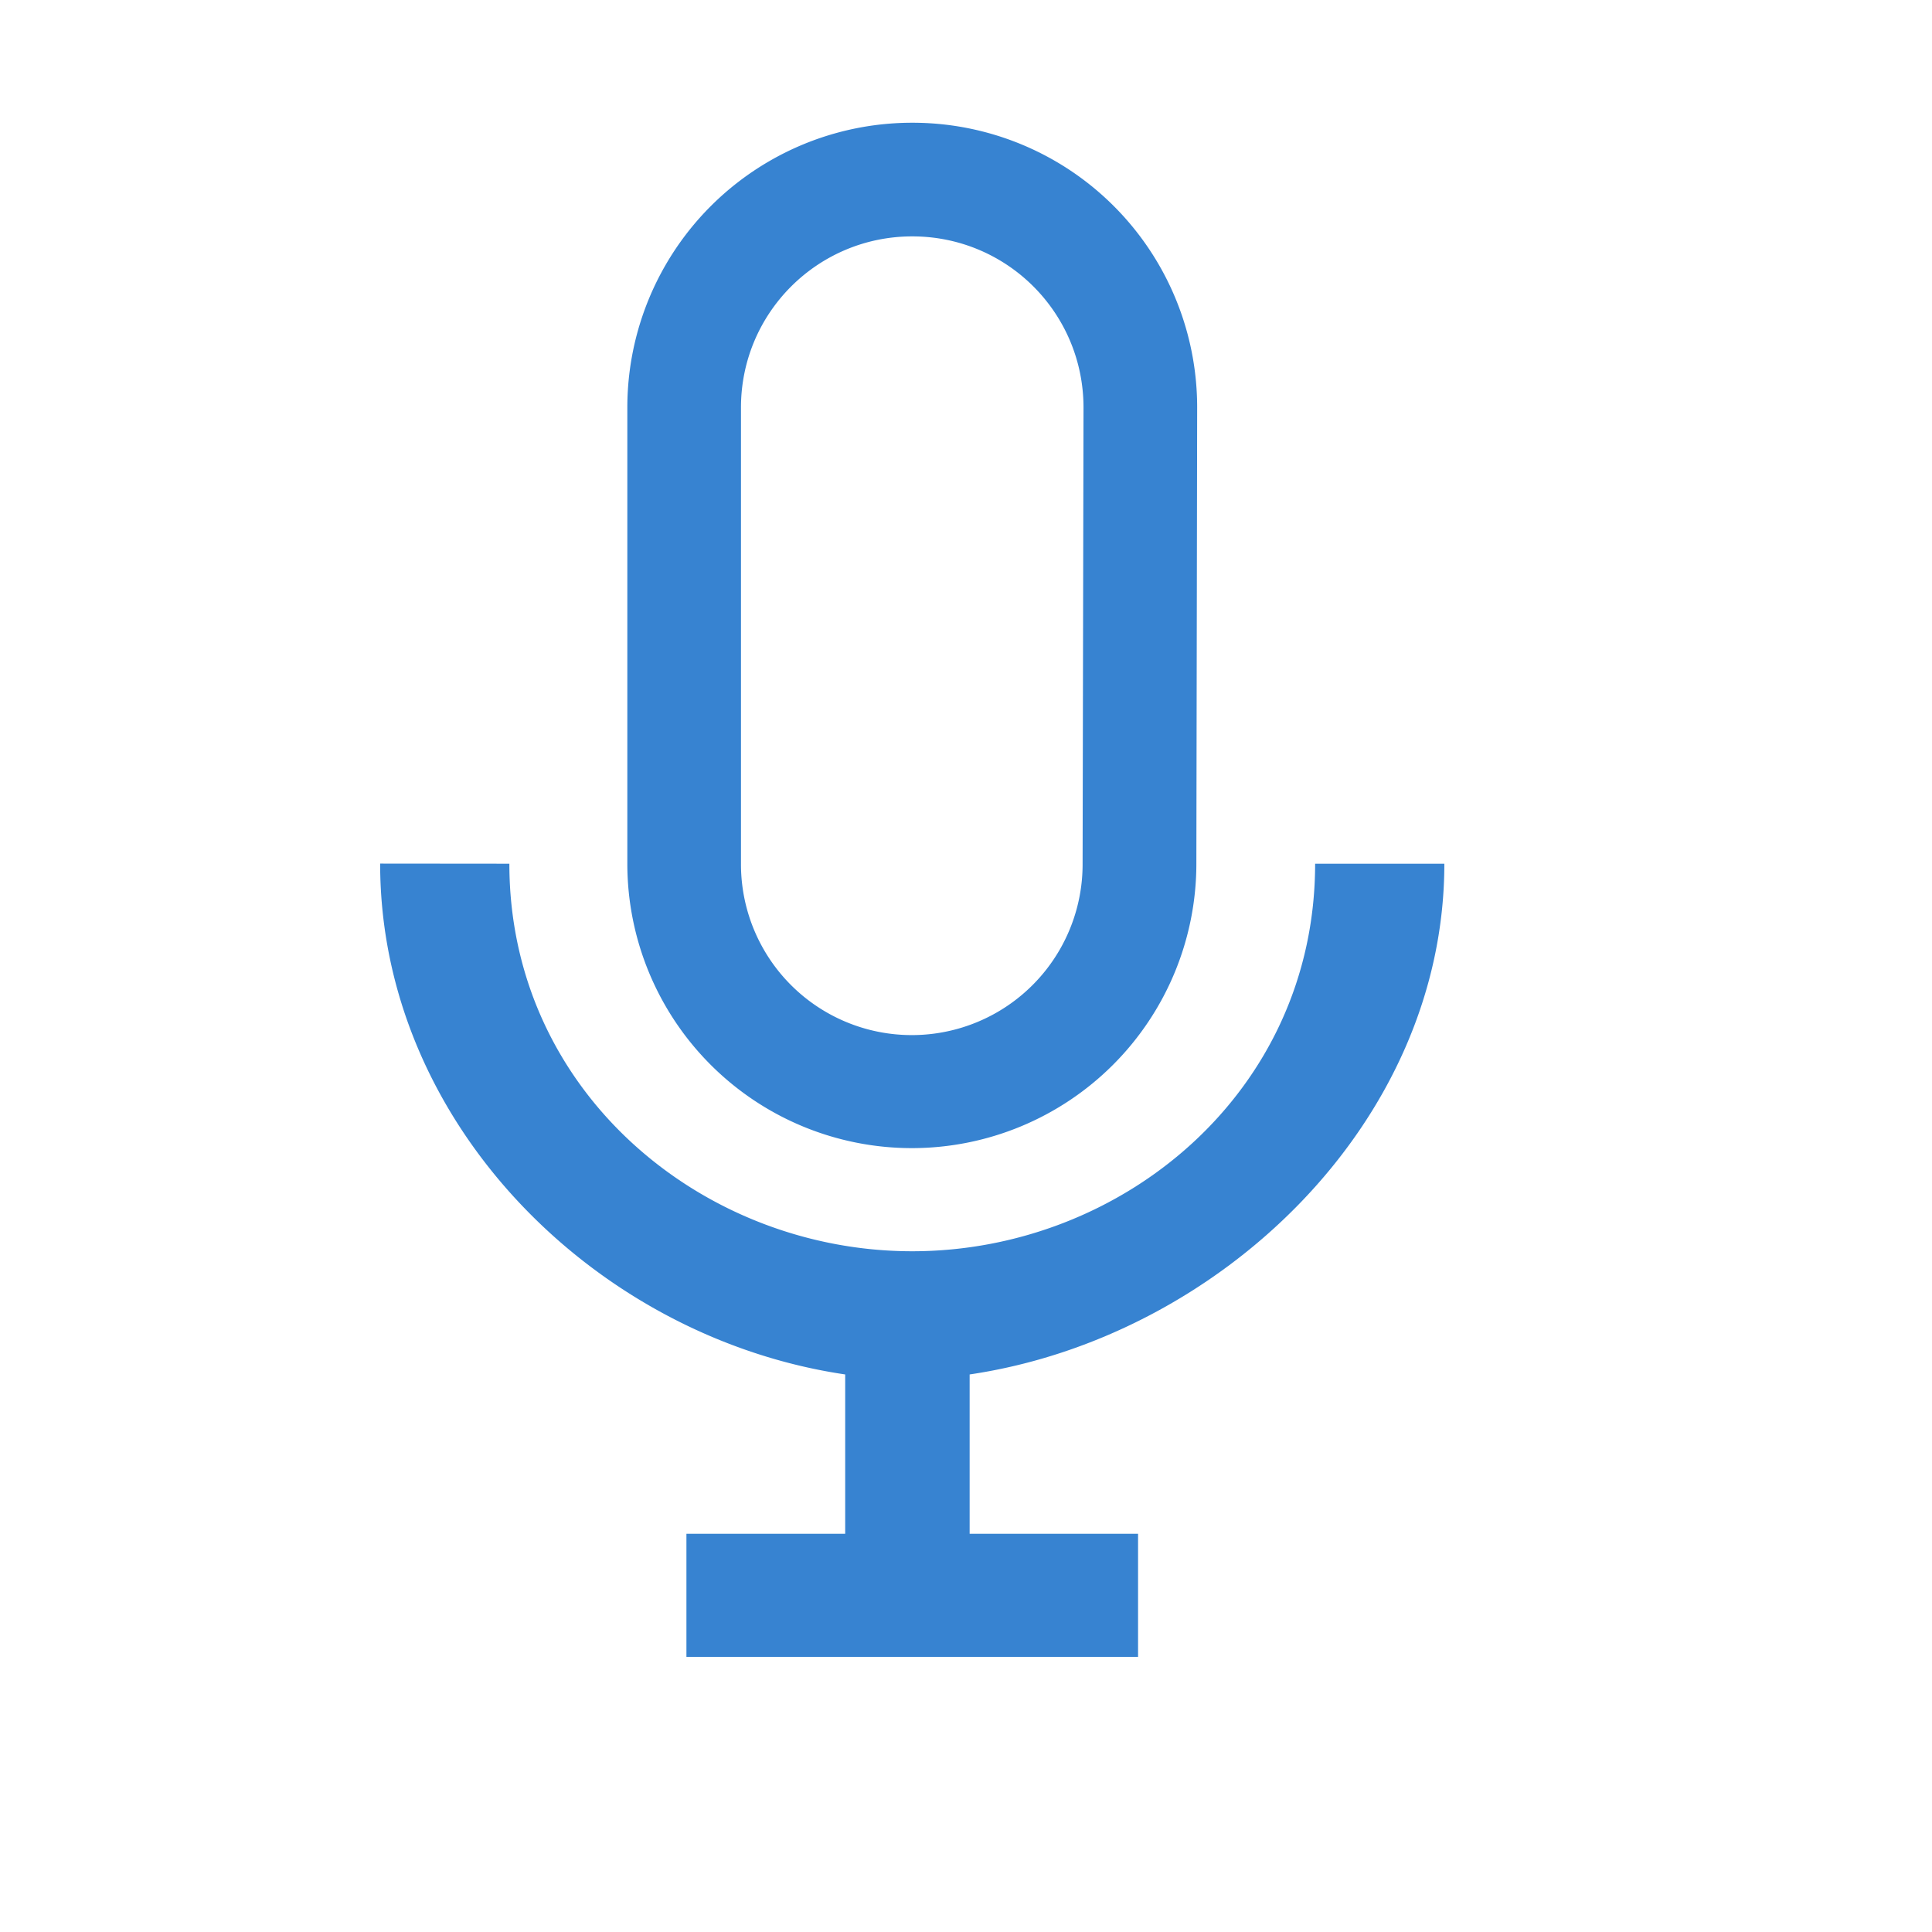 <?xml version="1.0" standalone="no"?><!DOCTYPE svg PUBLIC "-//W3C//DTD SVG 1.1//EN" "http://www.w3.org/Graphics/SVG/1.1/DTD/svg11.dtd"><svg class="icon" width="64px" height="64.00px" viewBox="0 0 1024 1024" version="1.1" xmlns="http://www.w3.org/2000/svg"><path fill="#3783d1" d="M269.975 457.788c0 120.832 102.34 205.402 213.534 205.402 111.435 0 213.534-84.57 213.534-205.402h68.488c0 137.517-119.447 251.181-251.603 270.697v132.156H447.97v-132.156c-132.156-19.516-246.483-133.12-246.483-270.758z m213.534-392.734a150.829 150.829 0 0 1 151.01 151.01l-0.422 241.664a150.709 150.709 0 1 1-301.598 0V216.004A150.95 150.95 0 0 1 483.509 65.054z m0 60.235c-50.116 0-90.775 40.538-90.775 90.714V457.788a90.534 90.534 0 1 0 181.067 0l0.482-241.724c0-50.236-40.538-90.775-90.775-90.775z"  /><path fill="#3783d1" d="M363.821 812.936h239.375v65.235H363.821z"  /></svg>